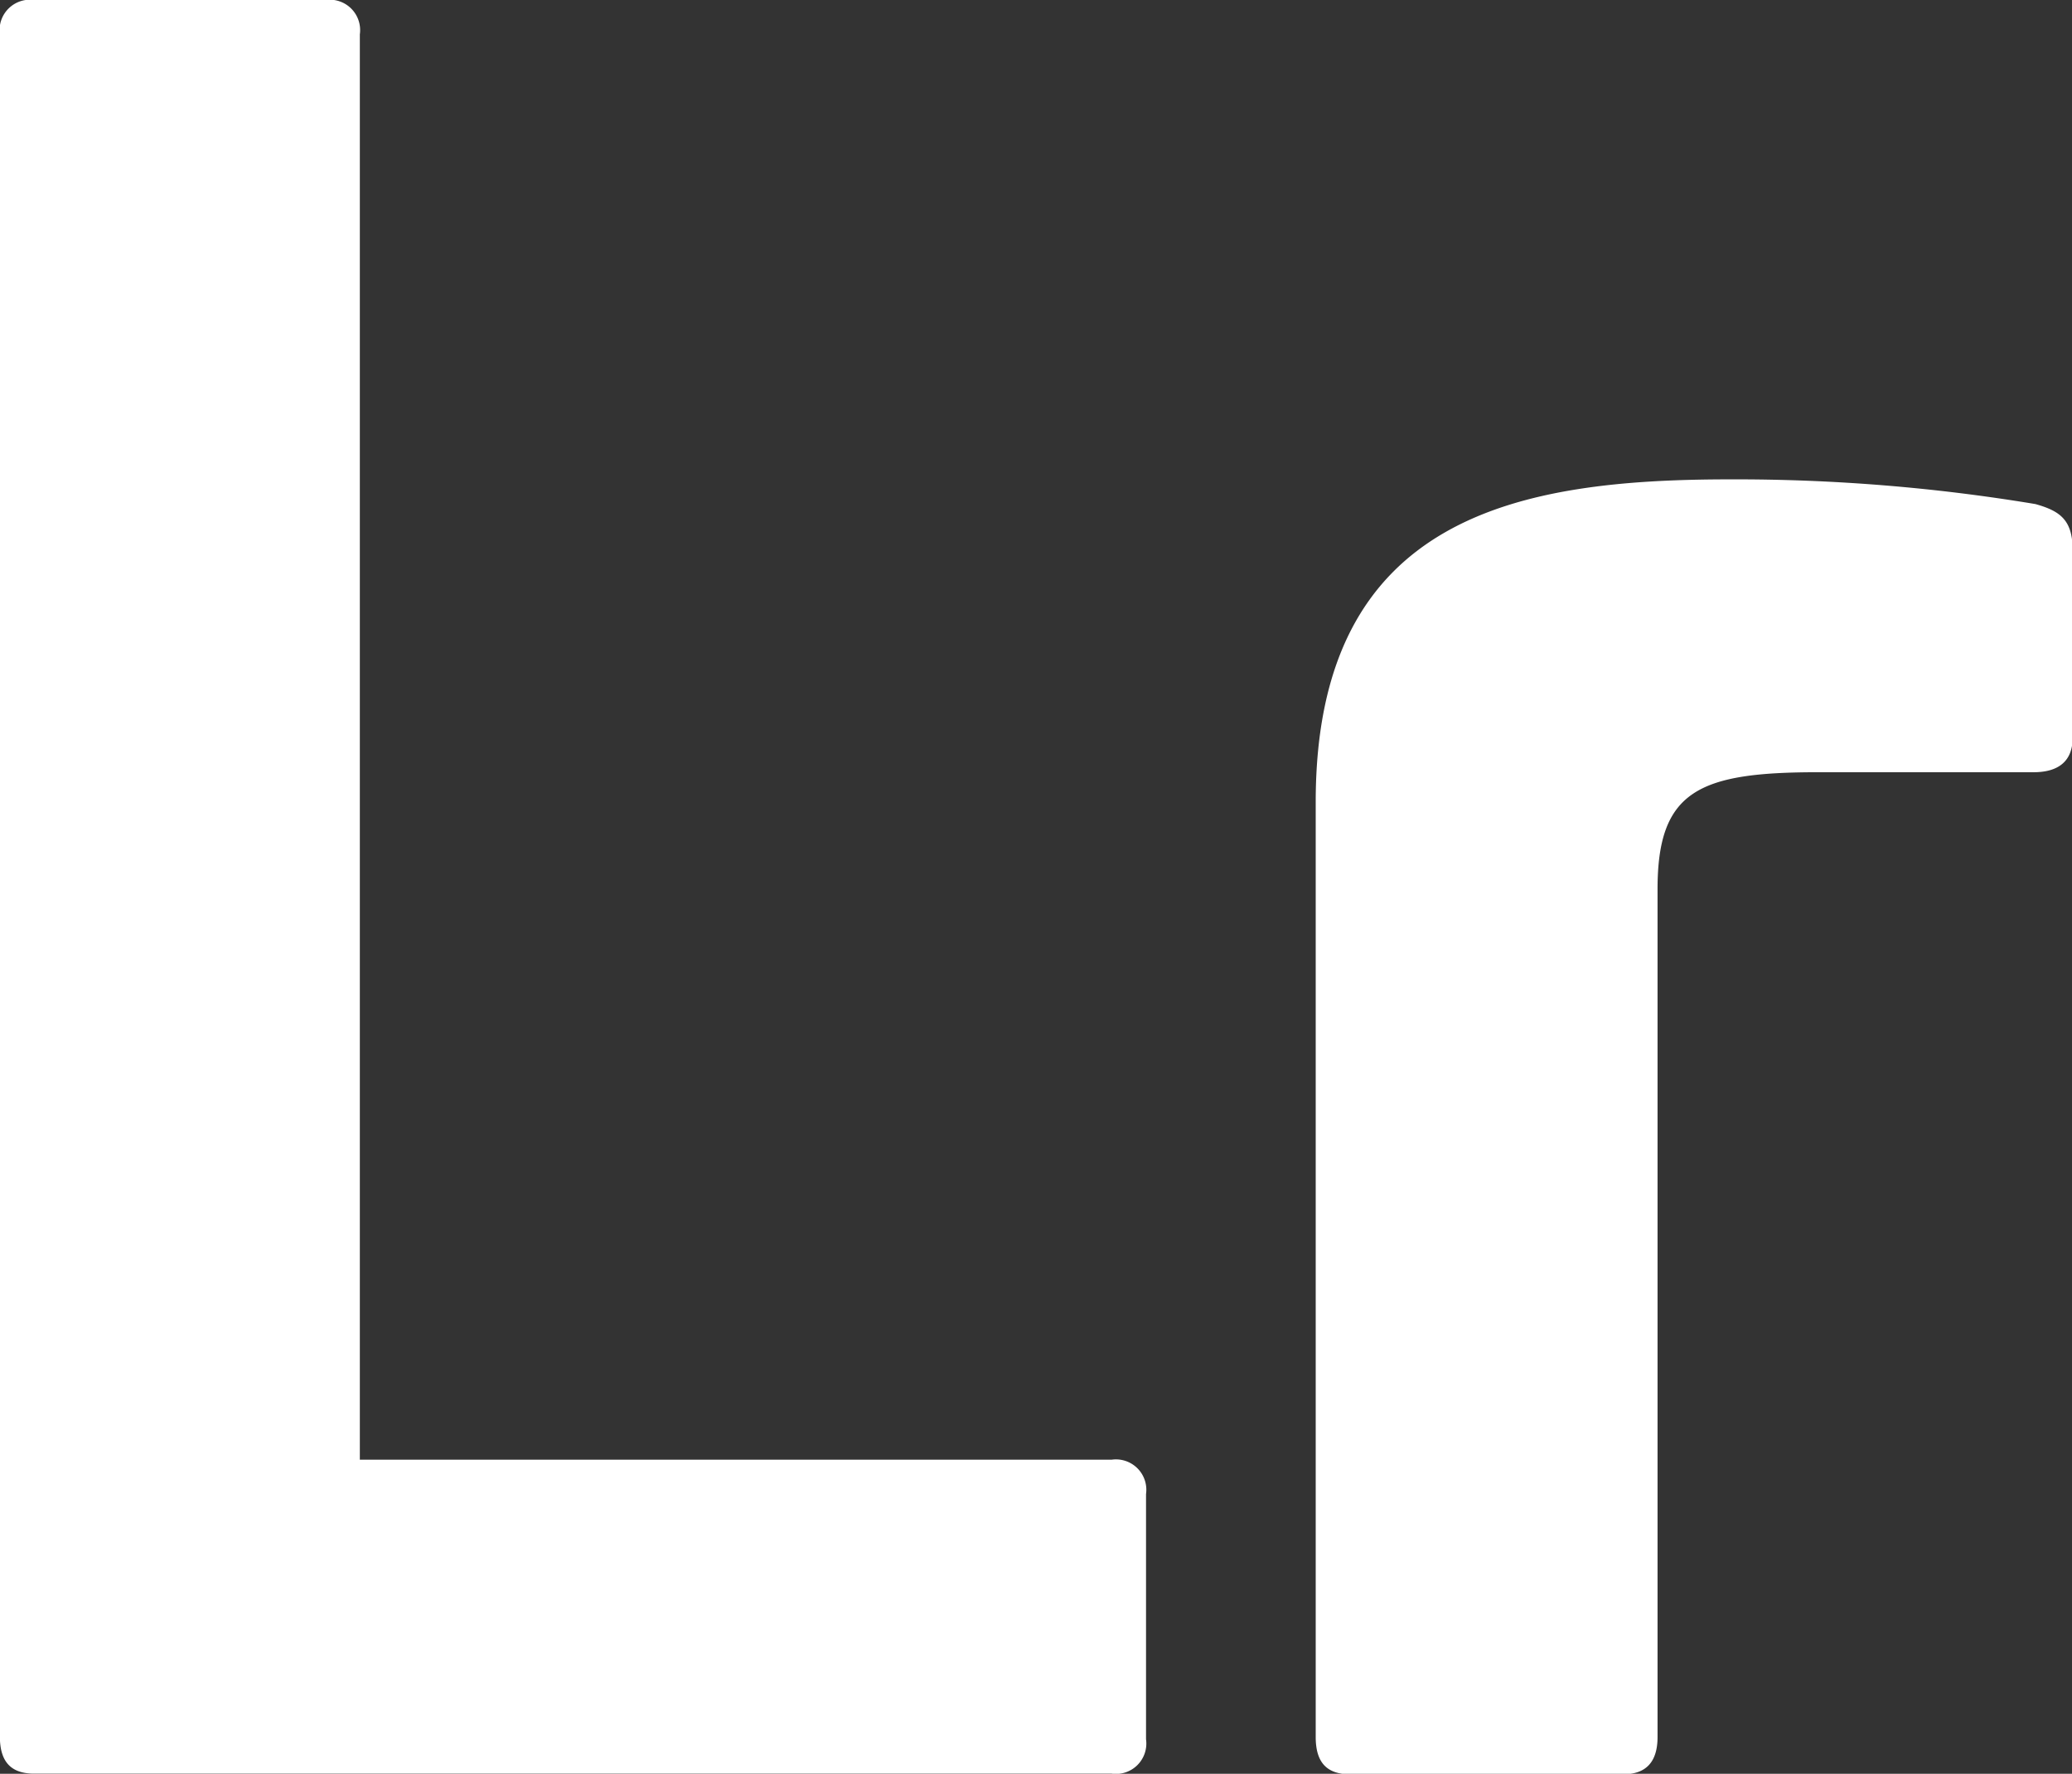<svg xmlns="http://www.w3.org/2000/svg" width="16.693" height="14.294" viewBox="0 0 16.693 14.294"><rect x="0" y="0" width="16.693" height="14.294" fill="#333333" stroke="none"/><g transform="translate(1631.499 -3506.644)"><path d="M-841.029,691.452a.245.245,0,0,1,.277.277v11.486h6.057a.245.245,0,0,1,.277.277v1.976a.245.245,0,0,1-.277.277h-8.68c-.185,0-.277-.092-.277-.3V691.729a.245.245,0,0,1,.277-.277Z" transform="translate(-787.848 2815.192)" fill="#fff"/><path d="M-819.812,698.225c.2.056.3.129.3.37v1.514c0,.185-.111.277-.314.277h-1.737c-.96,0-1.293.148-1.293.942v6.833c0,.2-.092.3-.277.3h-2.2c-.185,0-.277-.092-.277-.3v-7.535c0-2.327,1.662-2.6,3.342-2.6A14.7,14.7,0,0,1-819.812,698.225Z" transform="translate(-795.289 2812.481)" fill="#fff"/></g></svg>